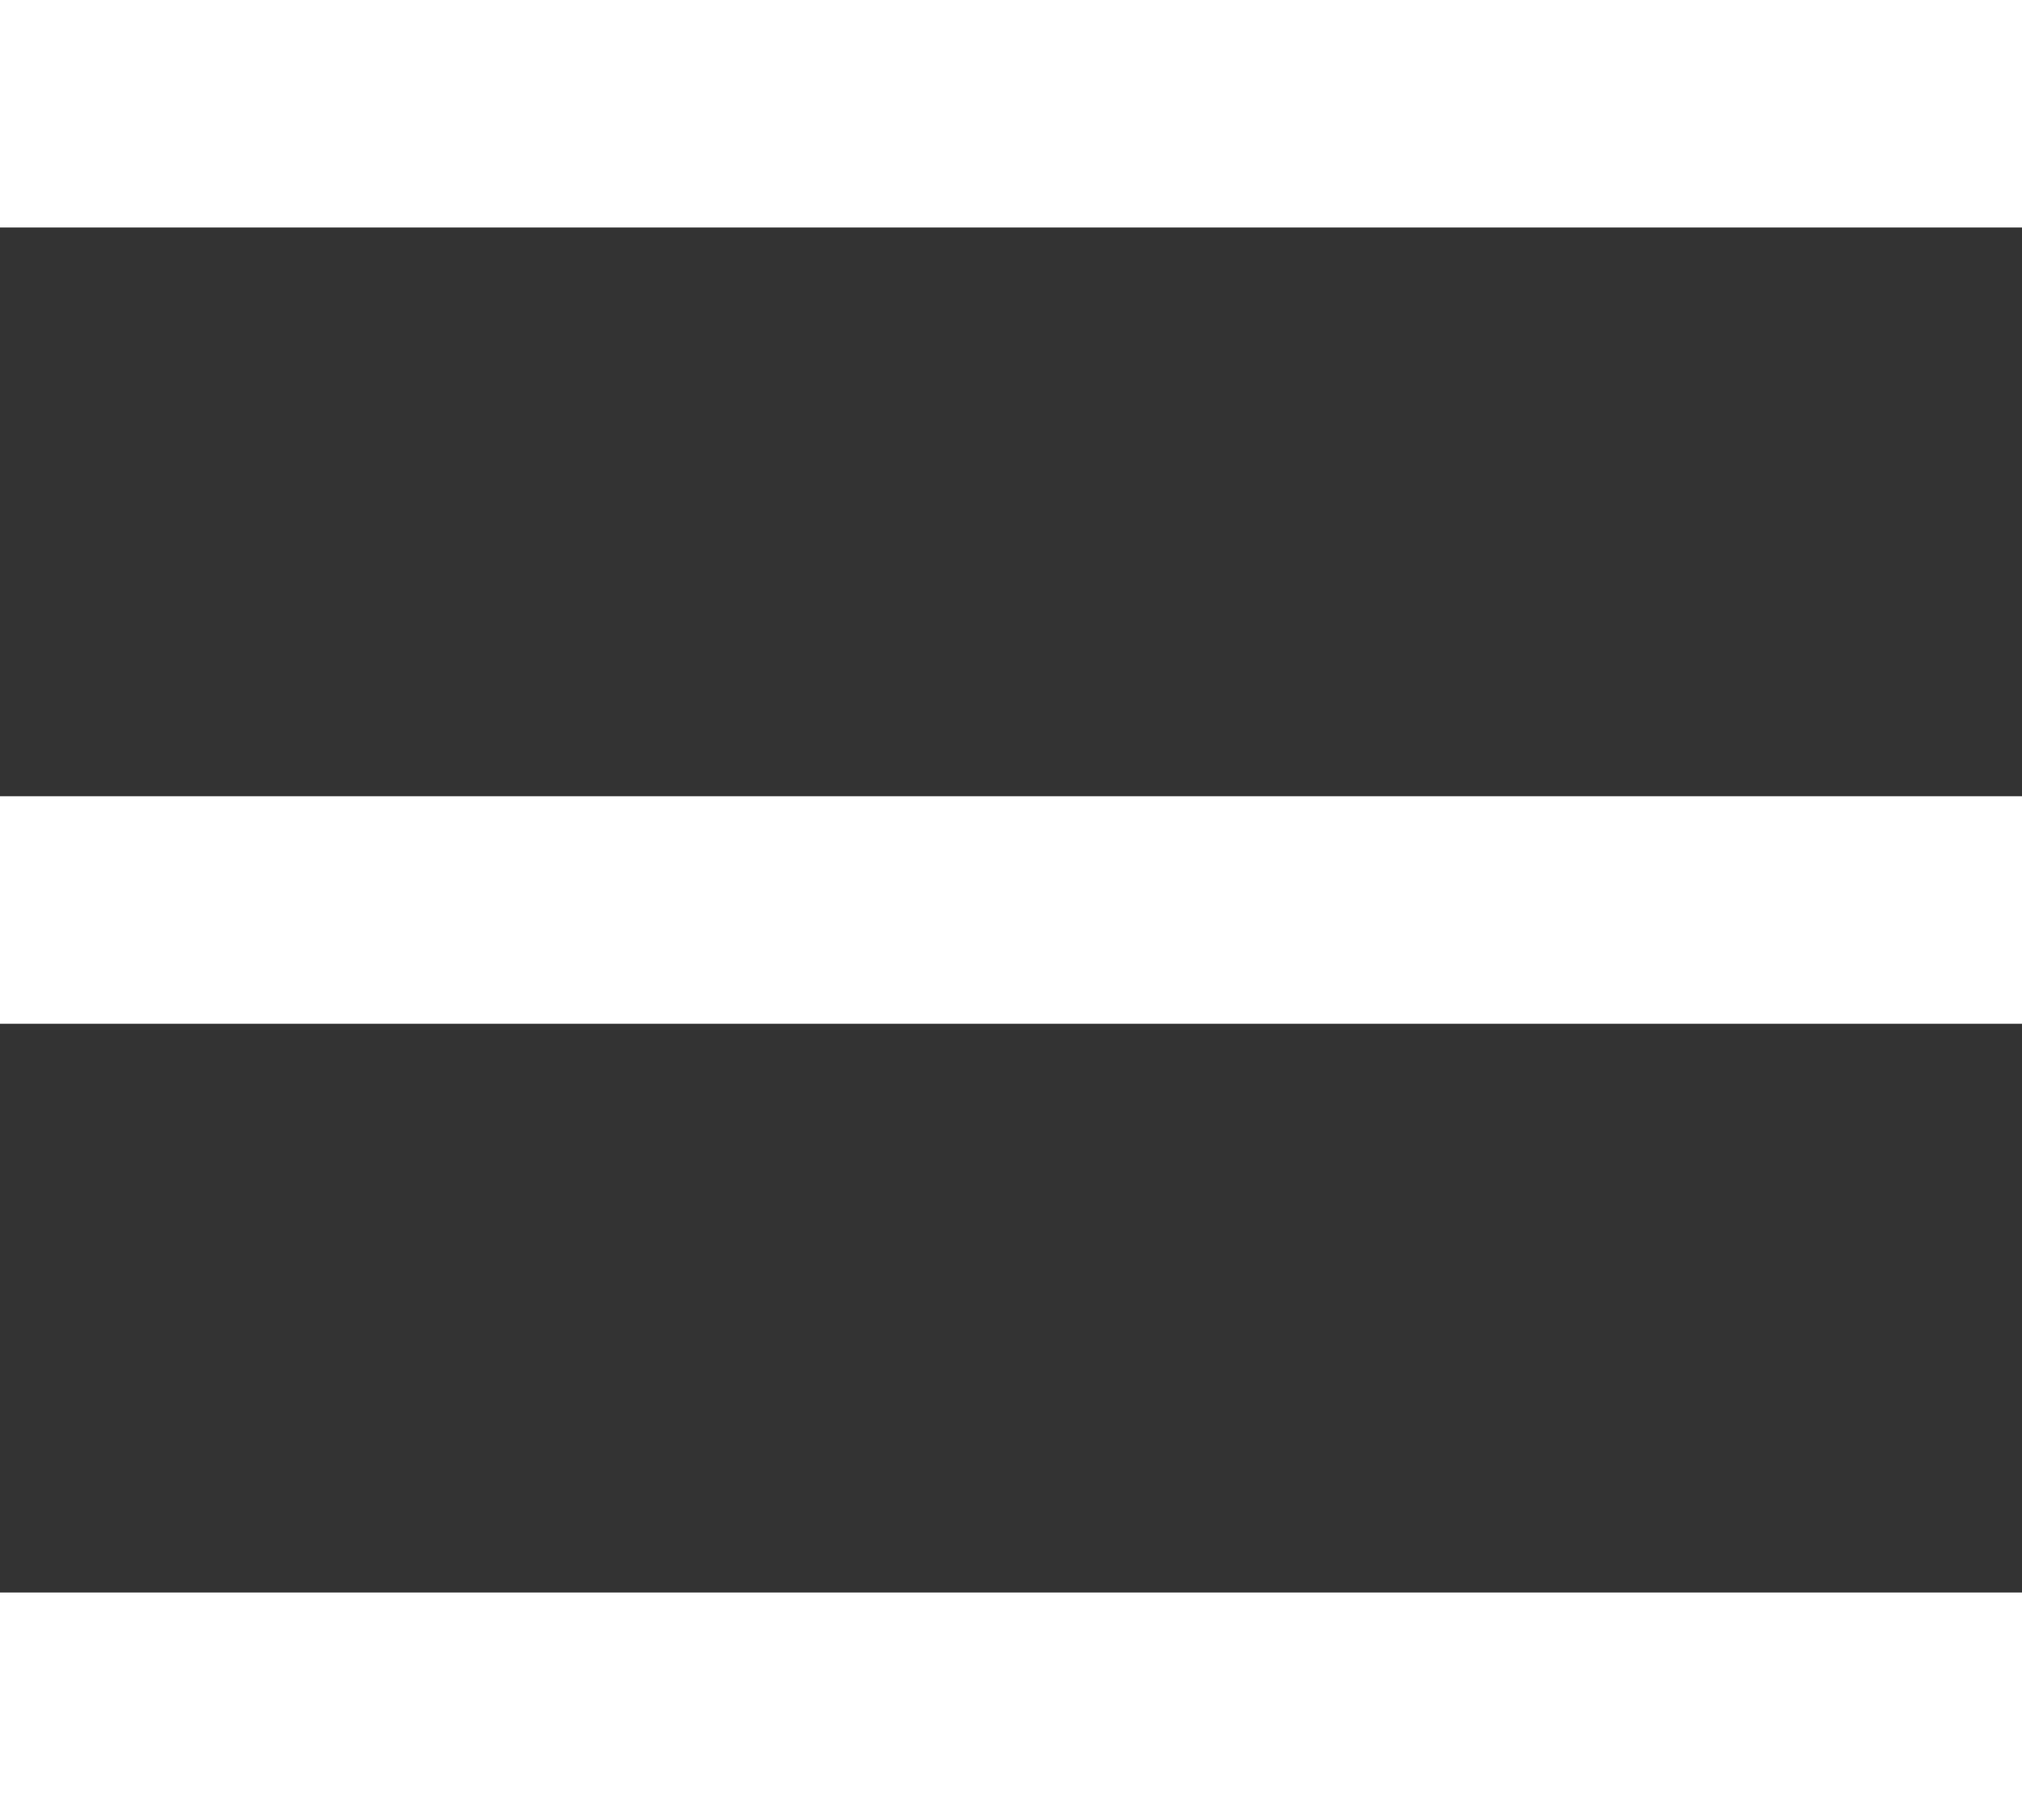 <svg width="20" height="18" viewBox="0 0 20 18" fill="none" xmlns="http://www.w3.org/2000/svg">
<rect x="0" y="0" width="20" height="18" fill="#333333" stroke="none"/>
<path d="M0 0H20V2.25H0V0ZM0 7.875H20V10.125H0V7.875ZM0 15.75H20V18H0V15.75Z" fill="white"/>
</svg>
